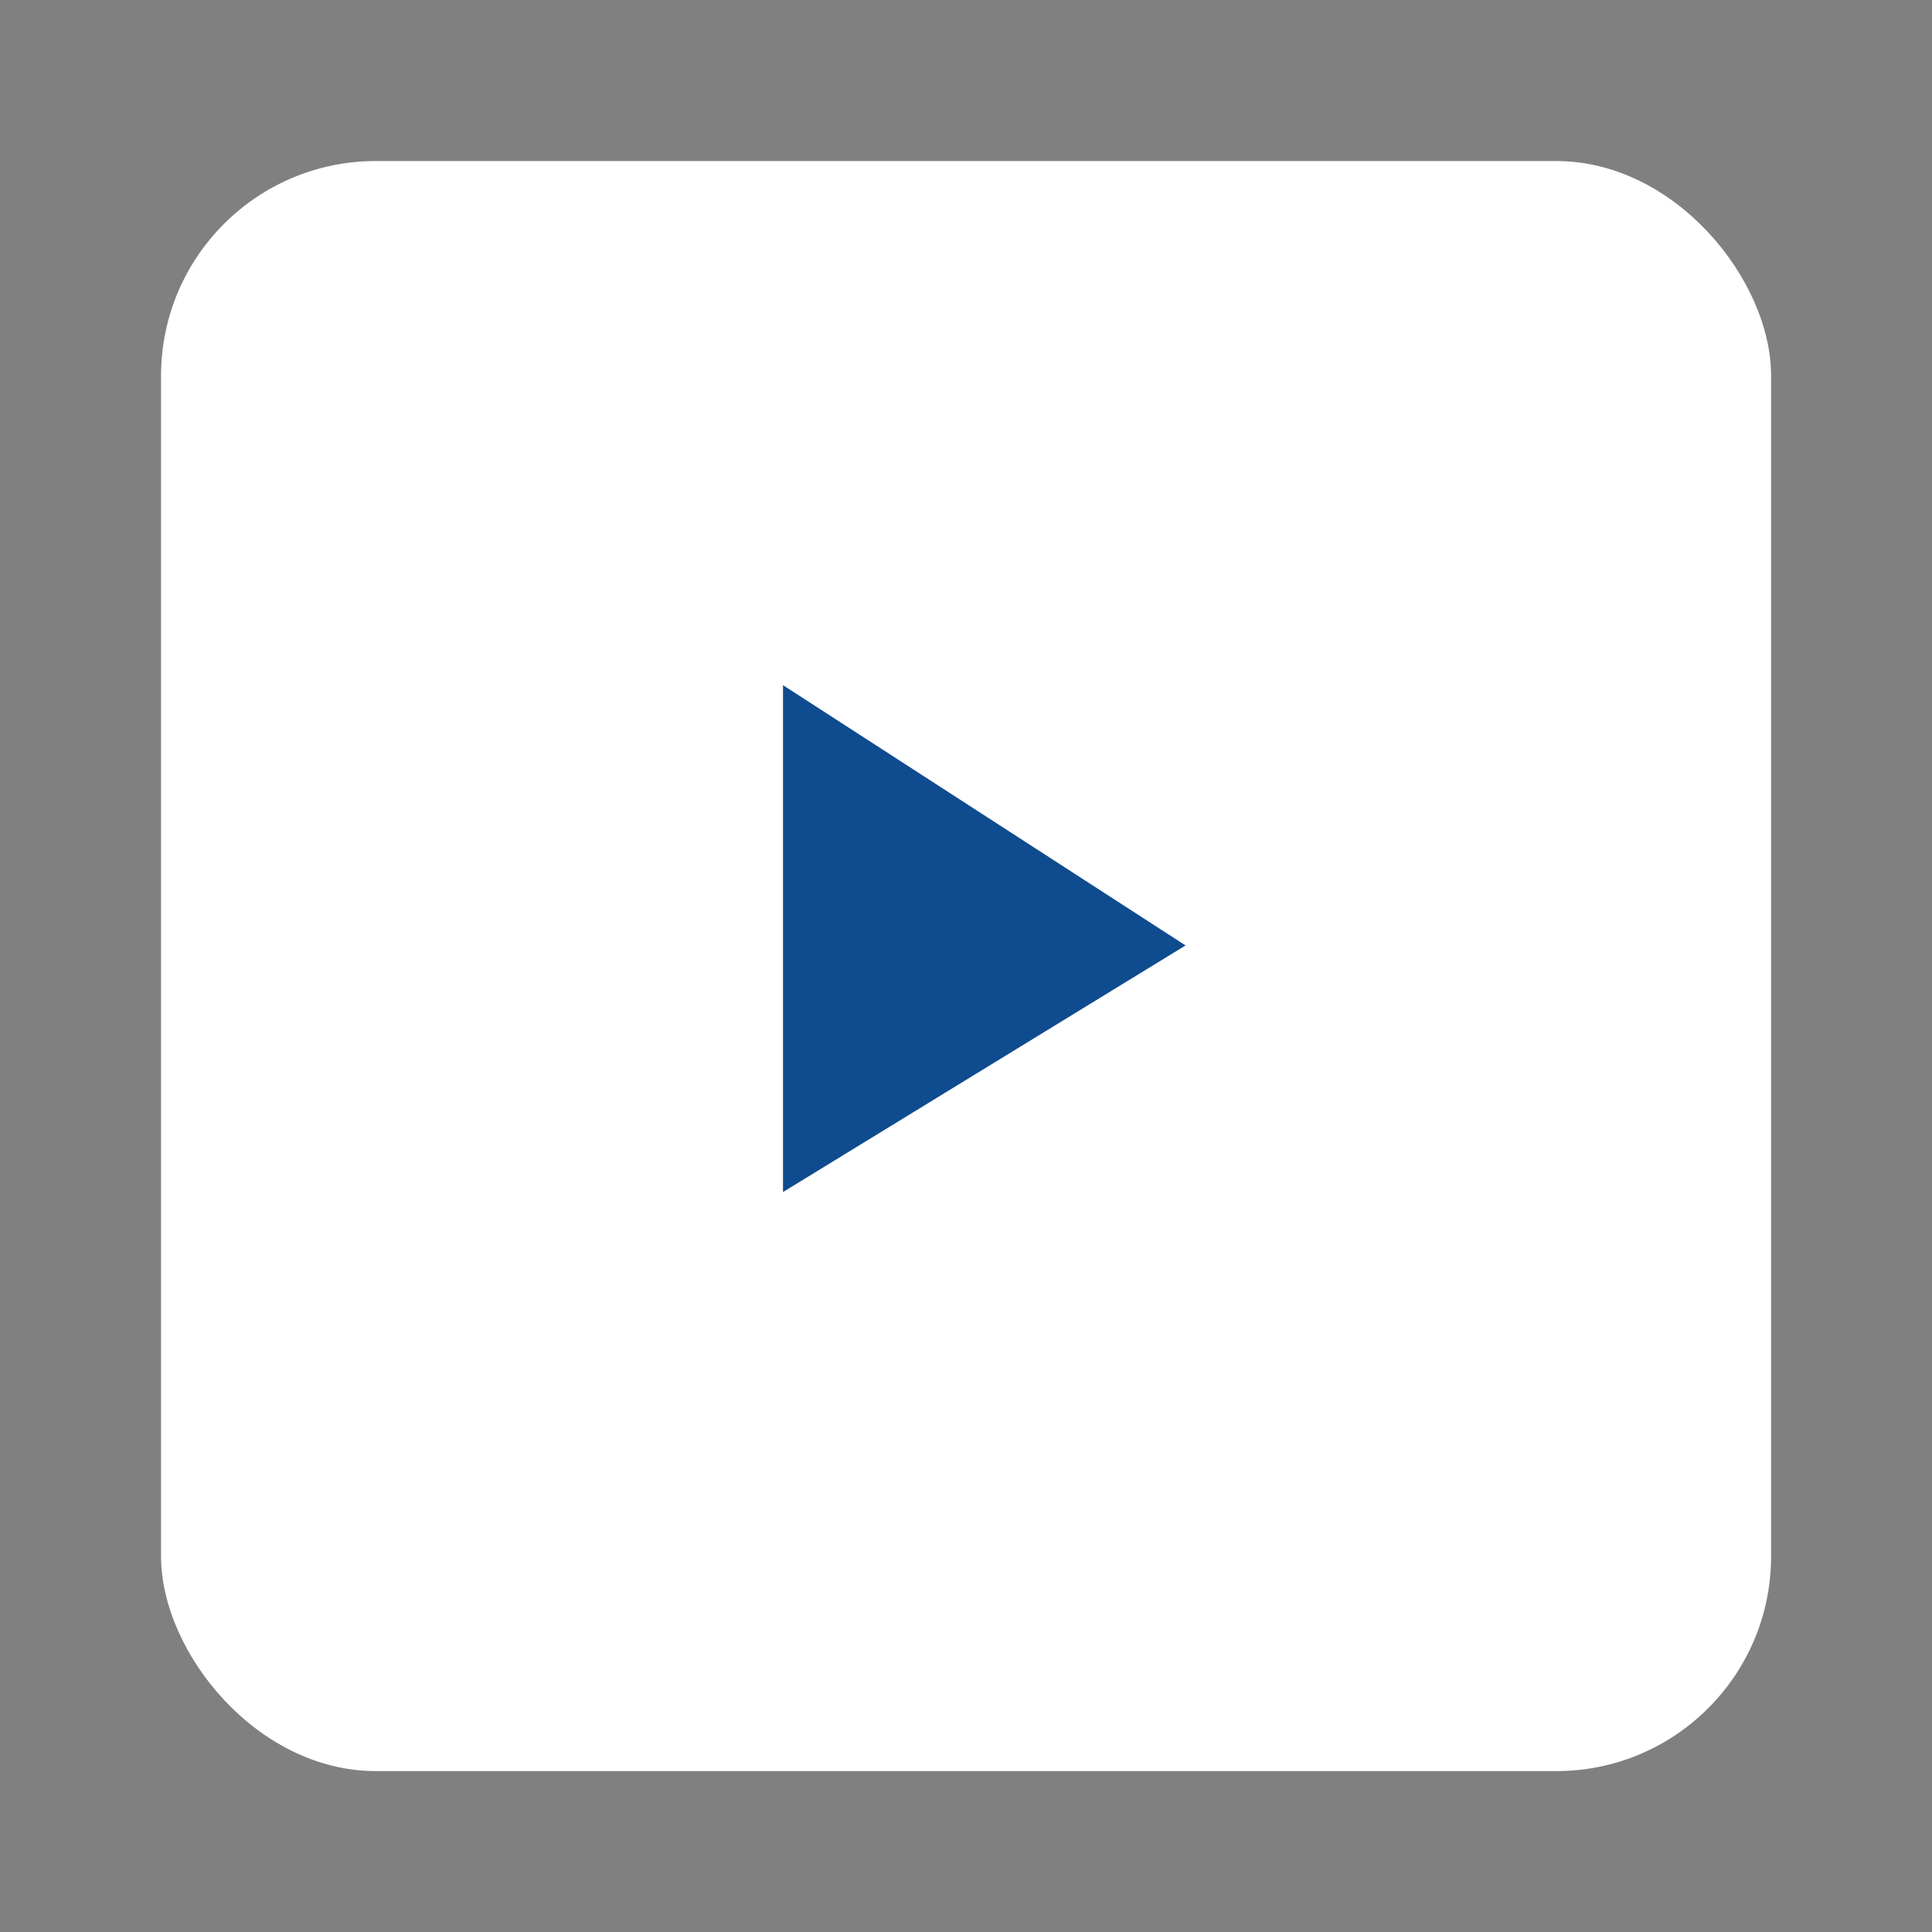 <svg width="14" height="14" viewBox="0 0 14 14" fill="none" xmlns="http://www.w3.org/2000/svg">
<rect x="0" y="0" width="14" height="14" fill="#808080" stroke="none"/>
<rect x="1.167" y="1.167" width="11.667" height="11.667" rx="1.556" fill="white"/>
<path d="M5.674 8.638V4.965L8.591 6.851L5.674 8.638Z" fill="#0F4B8F"/>
</svg>
